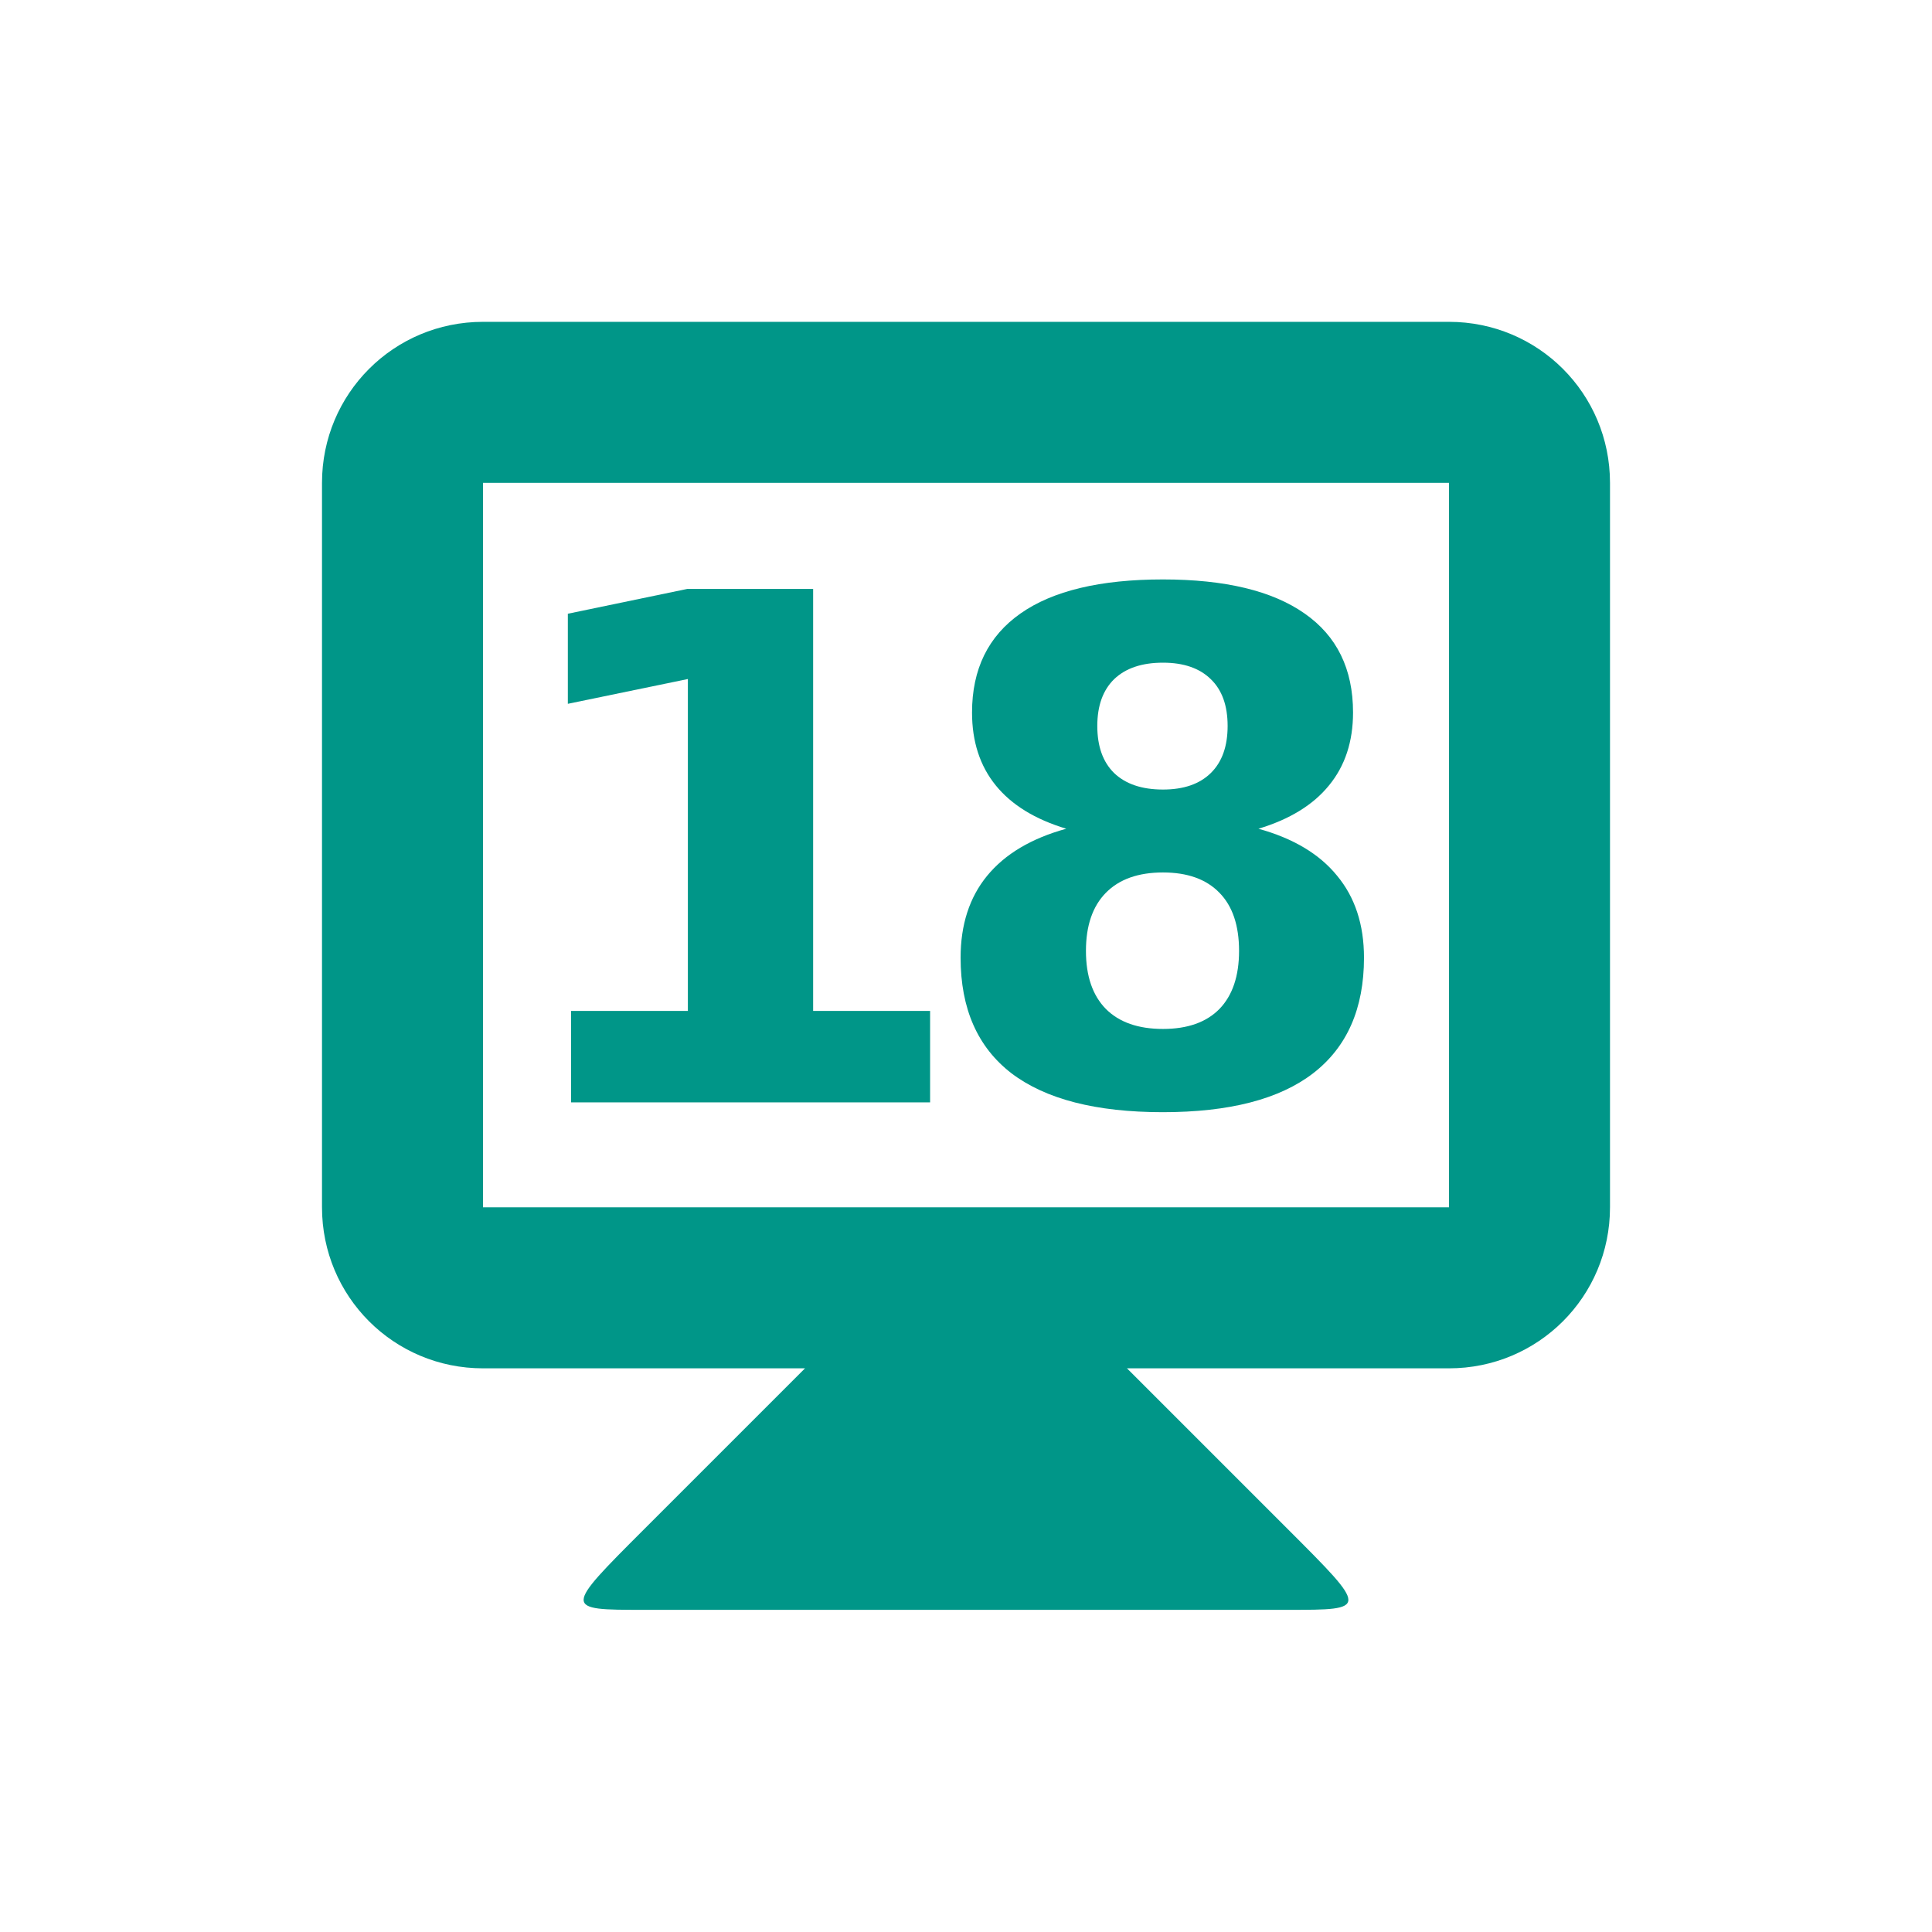 <svg xmlns="http://www.w3.org/2000/svg" viewBox="0 0 24 24">
 <g transform="translate(0,-1028.862)">
  <path d="m 10 1045.86 -2 2 c -1 1 -1 1 0 1 l 8 0 c 1 0 1 0 0 -1 l -2 -2 0 -1 -4 0 z" style="fill:#009688;fill-opacity:1;stroke:none"/>
  <path d="m 6 1032.86 c -1.108 0 -2 0.892 -2 2 l 0 9 c 0 1.108 0.892 2 2 2 l 12 0 c 1.108 0 2 -0.892 2 -2 l 0 -9 c 0 -1.108 -0.892 -2 -2 -2 l -12 0 z m 0 2 12 0 0 9 -12 0 0 -9 z" style="fill:#009688;fill-opacity:1;stroke:none"/>
  <g transform="translate(-0.224,0)" style="fill:#009688;fill-opacity:1;stroke:none">
   <path d="m 7.316 1041.42 1.453 0 0 -4.123 -1.491 0.308 0 -1.119 1.483 -0.308 1.564 0 0 5.242 1.453 0 0 1.136 -4.46 0 0 -1.136 z"/>
   <path d="m 14.671 1039.7 q -0.461 0 -0.709 0.252 -0.248 0.252 -0.248 0.722 0 0.47 0.248 0.722 0.248 0.248 0.709 0.248 0.457 0 0.701 -0.248 0.244 -0.252 0.244 -0.722 0 -0.474 -0.244 -0.722 -0.244 -0.252 -0.701 -0.252 z m -1.201 -0.543 q -0.581 -0.175 -0.876 -0.538 -0.295 -0.363 -0.295 -0.906 0 -0.807 0.602 -1.23 0.602 -0.423 1.769 -0.423 1.158 0 1.76 0.423 0.602 0.419 0.602 1.23 0 0.543 -0.299 0.906 -0.295 0.363 -0.876 0.538 0.649 0.179 0.978 0.585 0.333 0.402 0.333 1.017 0 0.948 -0.632 1.436 -0.628 0.483 -1.867 0.483 -1.243 0 -1.88 -0.483 -0.632 -0.487 -0.632 -1.436 0 -0.615 0.329 -1.017 0.333 -0.406 0.983 -0.585 z m 0.385 -1.277 q 0 0.38 0.209 0.585 0.214 0.205 0.607 0.205 0.385 0 0.594 -0.205 0.209 -0.205 0.209 -0.585 0 -0.38 -0.209 -0.581 -0.209 -0.205 -0.594 -0.205 -0.393 0 -0.607 0.205 -0.209 0.205 -0.209 0.581 z"/>
  </g>
 </g>
</svg>

